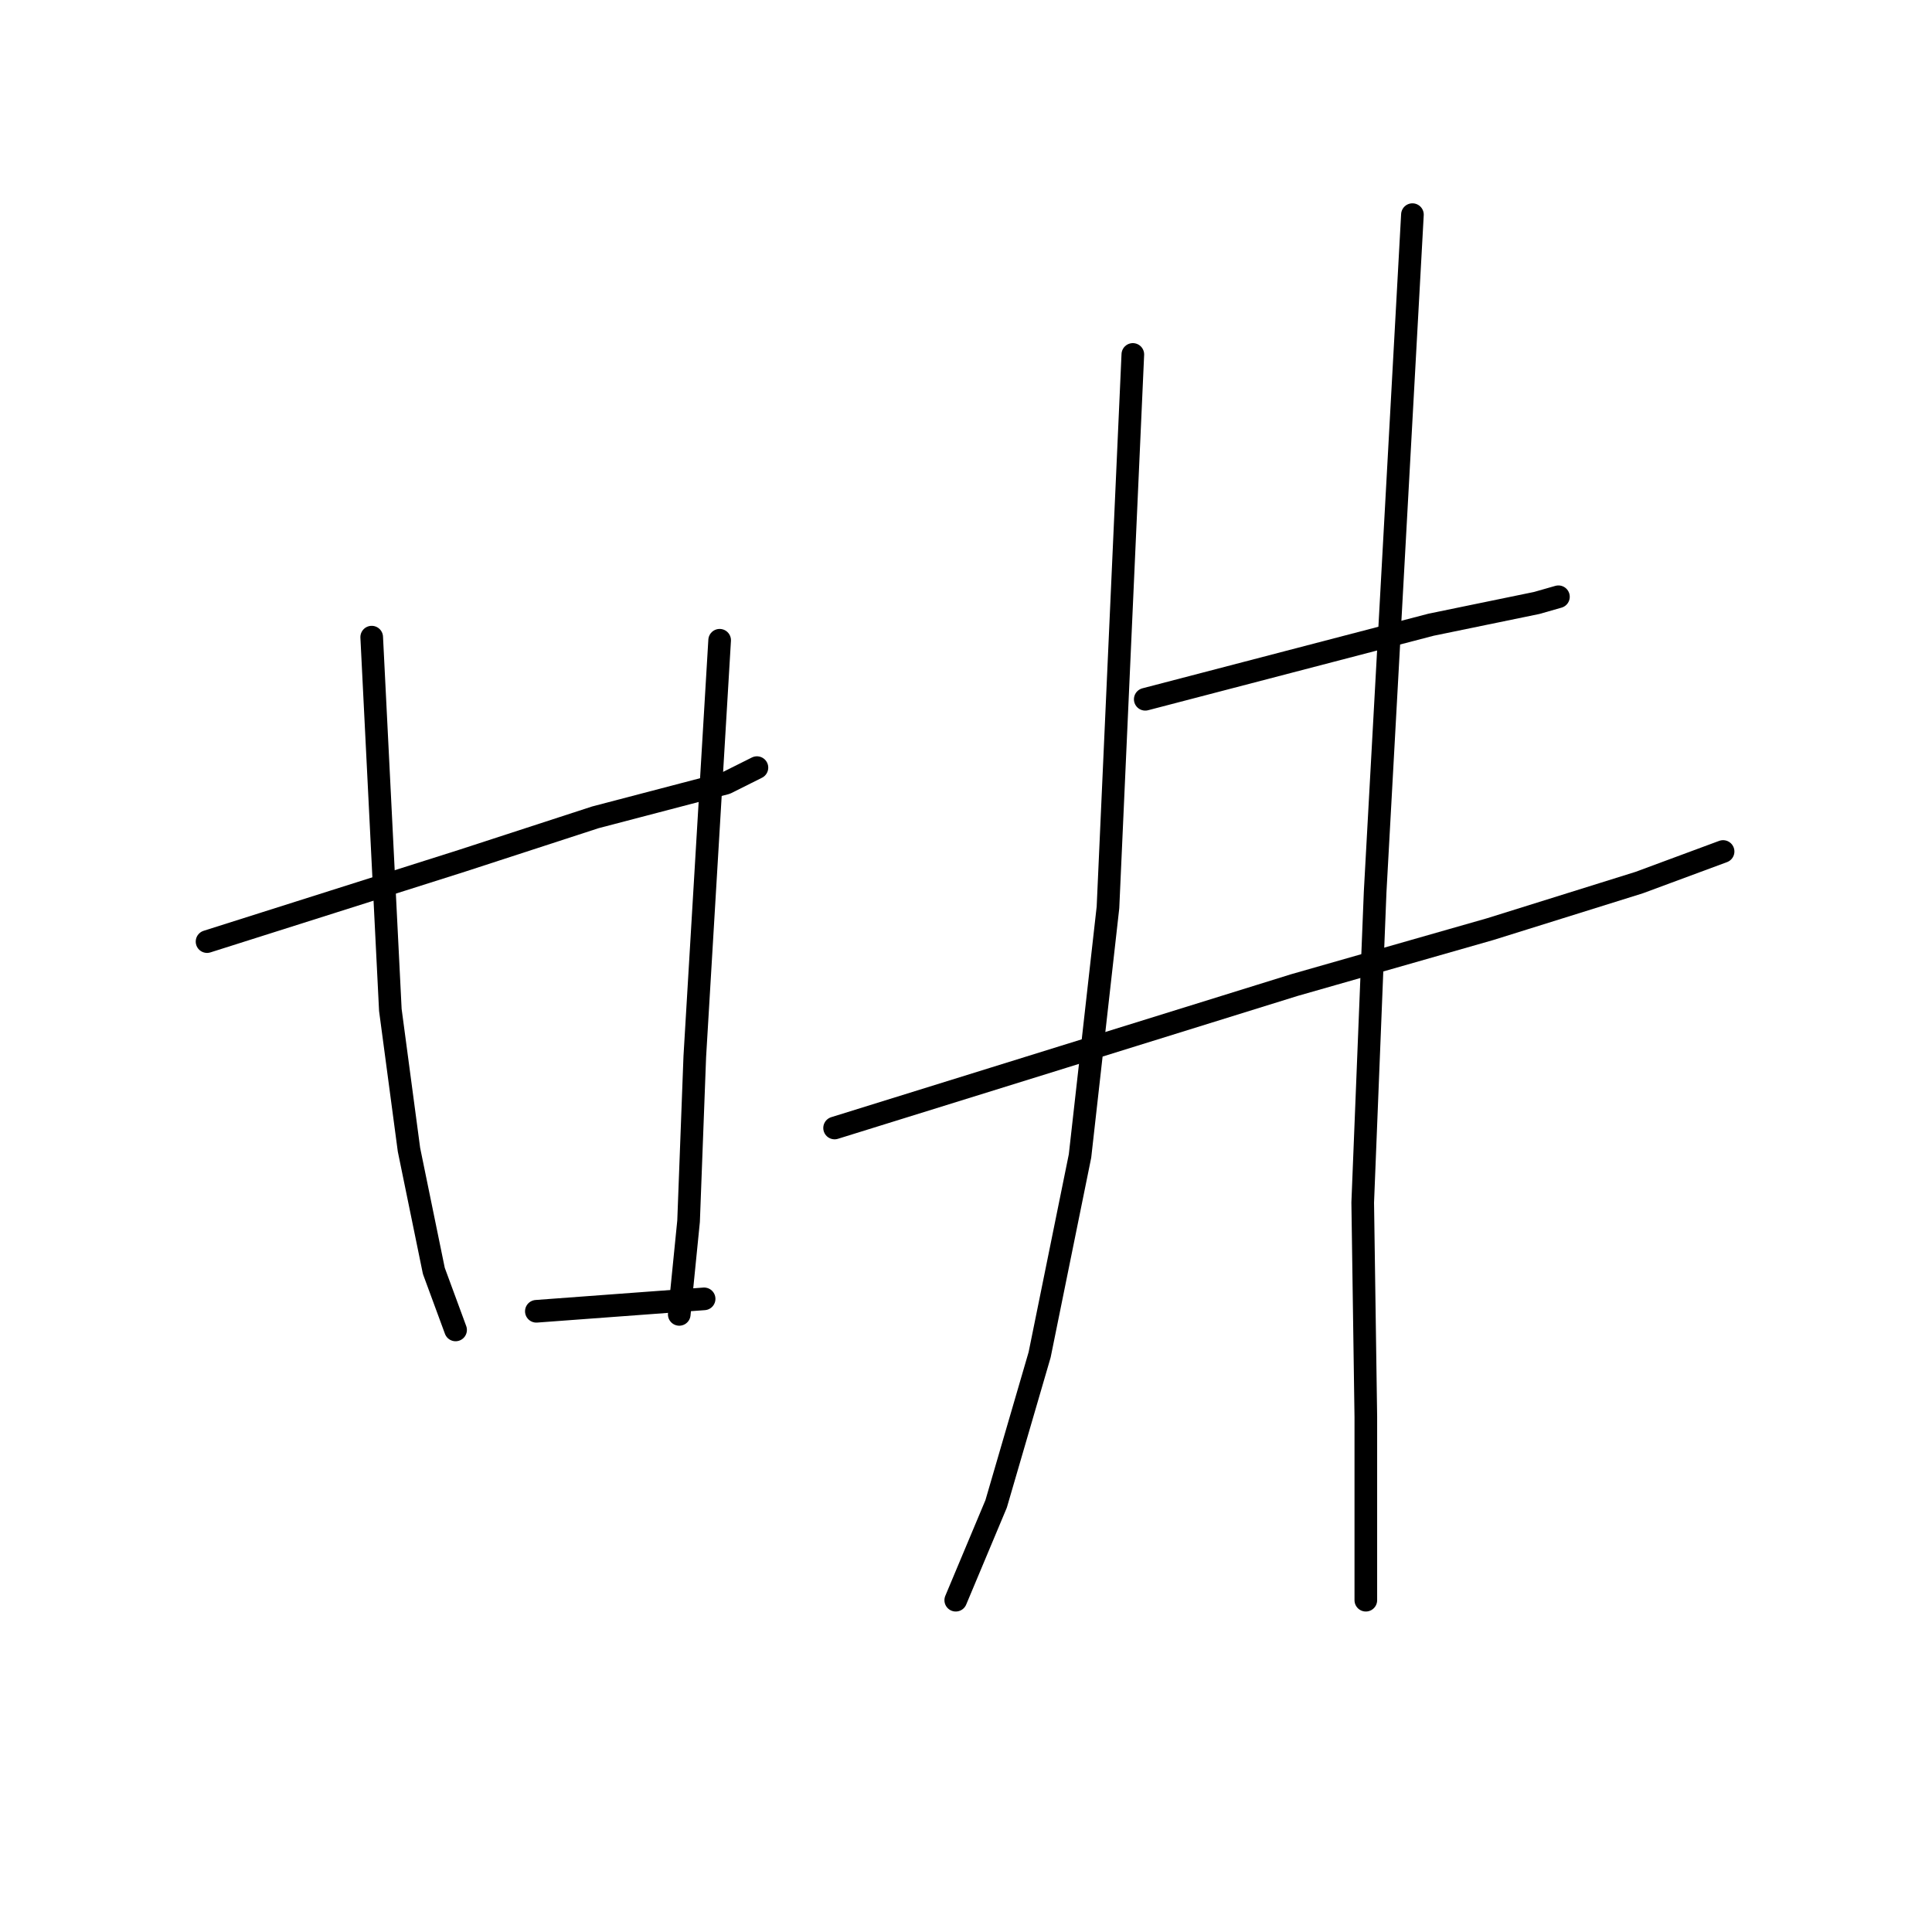 <?xml version="1.0" standalone="no"?>
    <svg width="256" height="256" xmlns="http://www.w3.org/2000/svg" version="1.1">
    <polyline stroke="black" stroke-width="3" stroke-linecap="round" fill="transparent" stroke-linejoin="round" points="27.435 124.766 44.313 119.415 61.19 114.063 78.891 108.3 96.18 103.772 100.297 101.714 100.297 101.714 " />
        <polyline stroke="black" stroke-width="3" stroke-linecap="round" fill="transparent" stroke-linejoin="round" points="49.253 84.425 50.488 109.124 51.723 133.822 54.192 152.346 57.486 168.4 60.367 176.222 60.367 176.222 " />
        <polyline stroke="black" stroke-width="3" stroke-linecap="round" fill="transparent" stroke-linejoin="round" points="95.357 84.837 93.71 112.417 92.064 139.997 91.24 161.814 90.005 174.163 90.005 174.163 " />
        <polyline stroke="black" stroke-width="3" stroke-linecap="round" fill="transparent" stroke-linejoin="round" points="71.07 173.752 82.184 172.928 93.299 172.105 93.299 172.105 " />
        <polyline stroke="black" stroke-width="3" stroke-linecap="round" fill="transparent" stroke-linejoin="round" points="151.752 92.658 170.688 87.718 189.623 82.778 203.619 79.897 206.501 79.074 206.501 79.074 " />
        <polyline stroke="black" stroke-width="3" stroke-linecap="round" fill="transparent" stroke-linejoin="round" points="110.588 149.465 141.049 139.997 171.511 130.529 197.445 123.119 217.204 116.945 228.318 112.828 228.318 112.828 " />
        <polyline stroke="black" stroke-width="3" stroke-linecap="round" fill="transparent" stroke-linejoin="round" points="150.106 46.965 148.459 83.602 146.812 120.238 143.108 153.17 137.756 179.515 131.993 199.274 126.642 212.035 126.642 212.035 " />
        <polyline stroke="black" stroke-width="3" stroke-linecap="round" fill="transparent" stroke-linejoin="round" points="187.154 28.441 184.684 73.311 182.214 118.18 180.567 159.344 180.979 187.748 180.979 208.33 180.979 212.035 180.979 212.035 " />
        </svg>